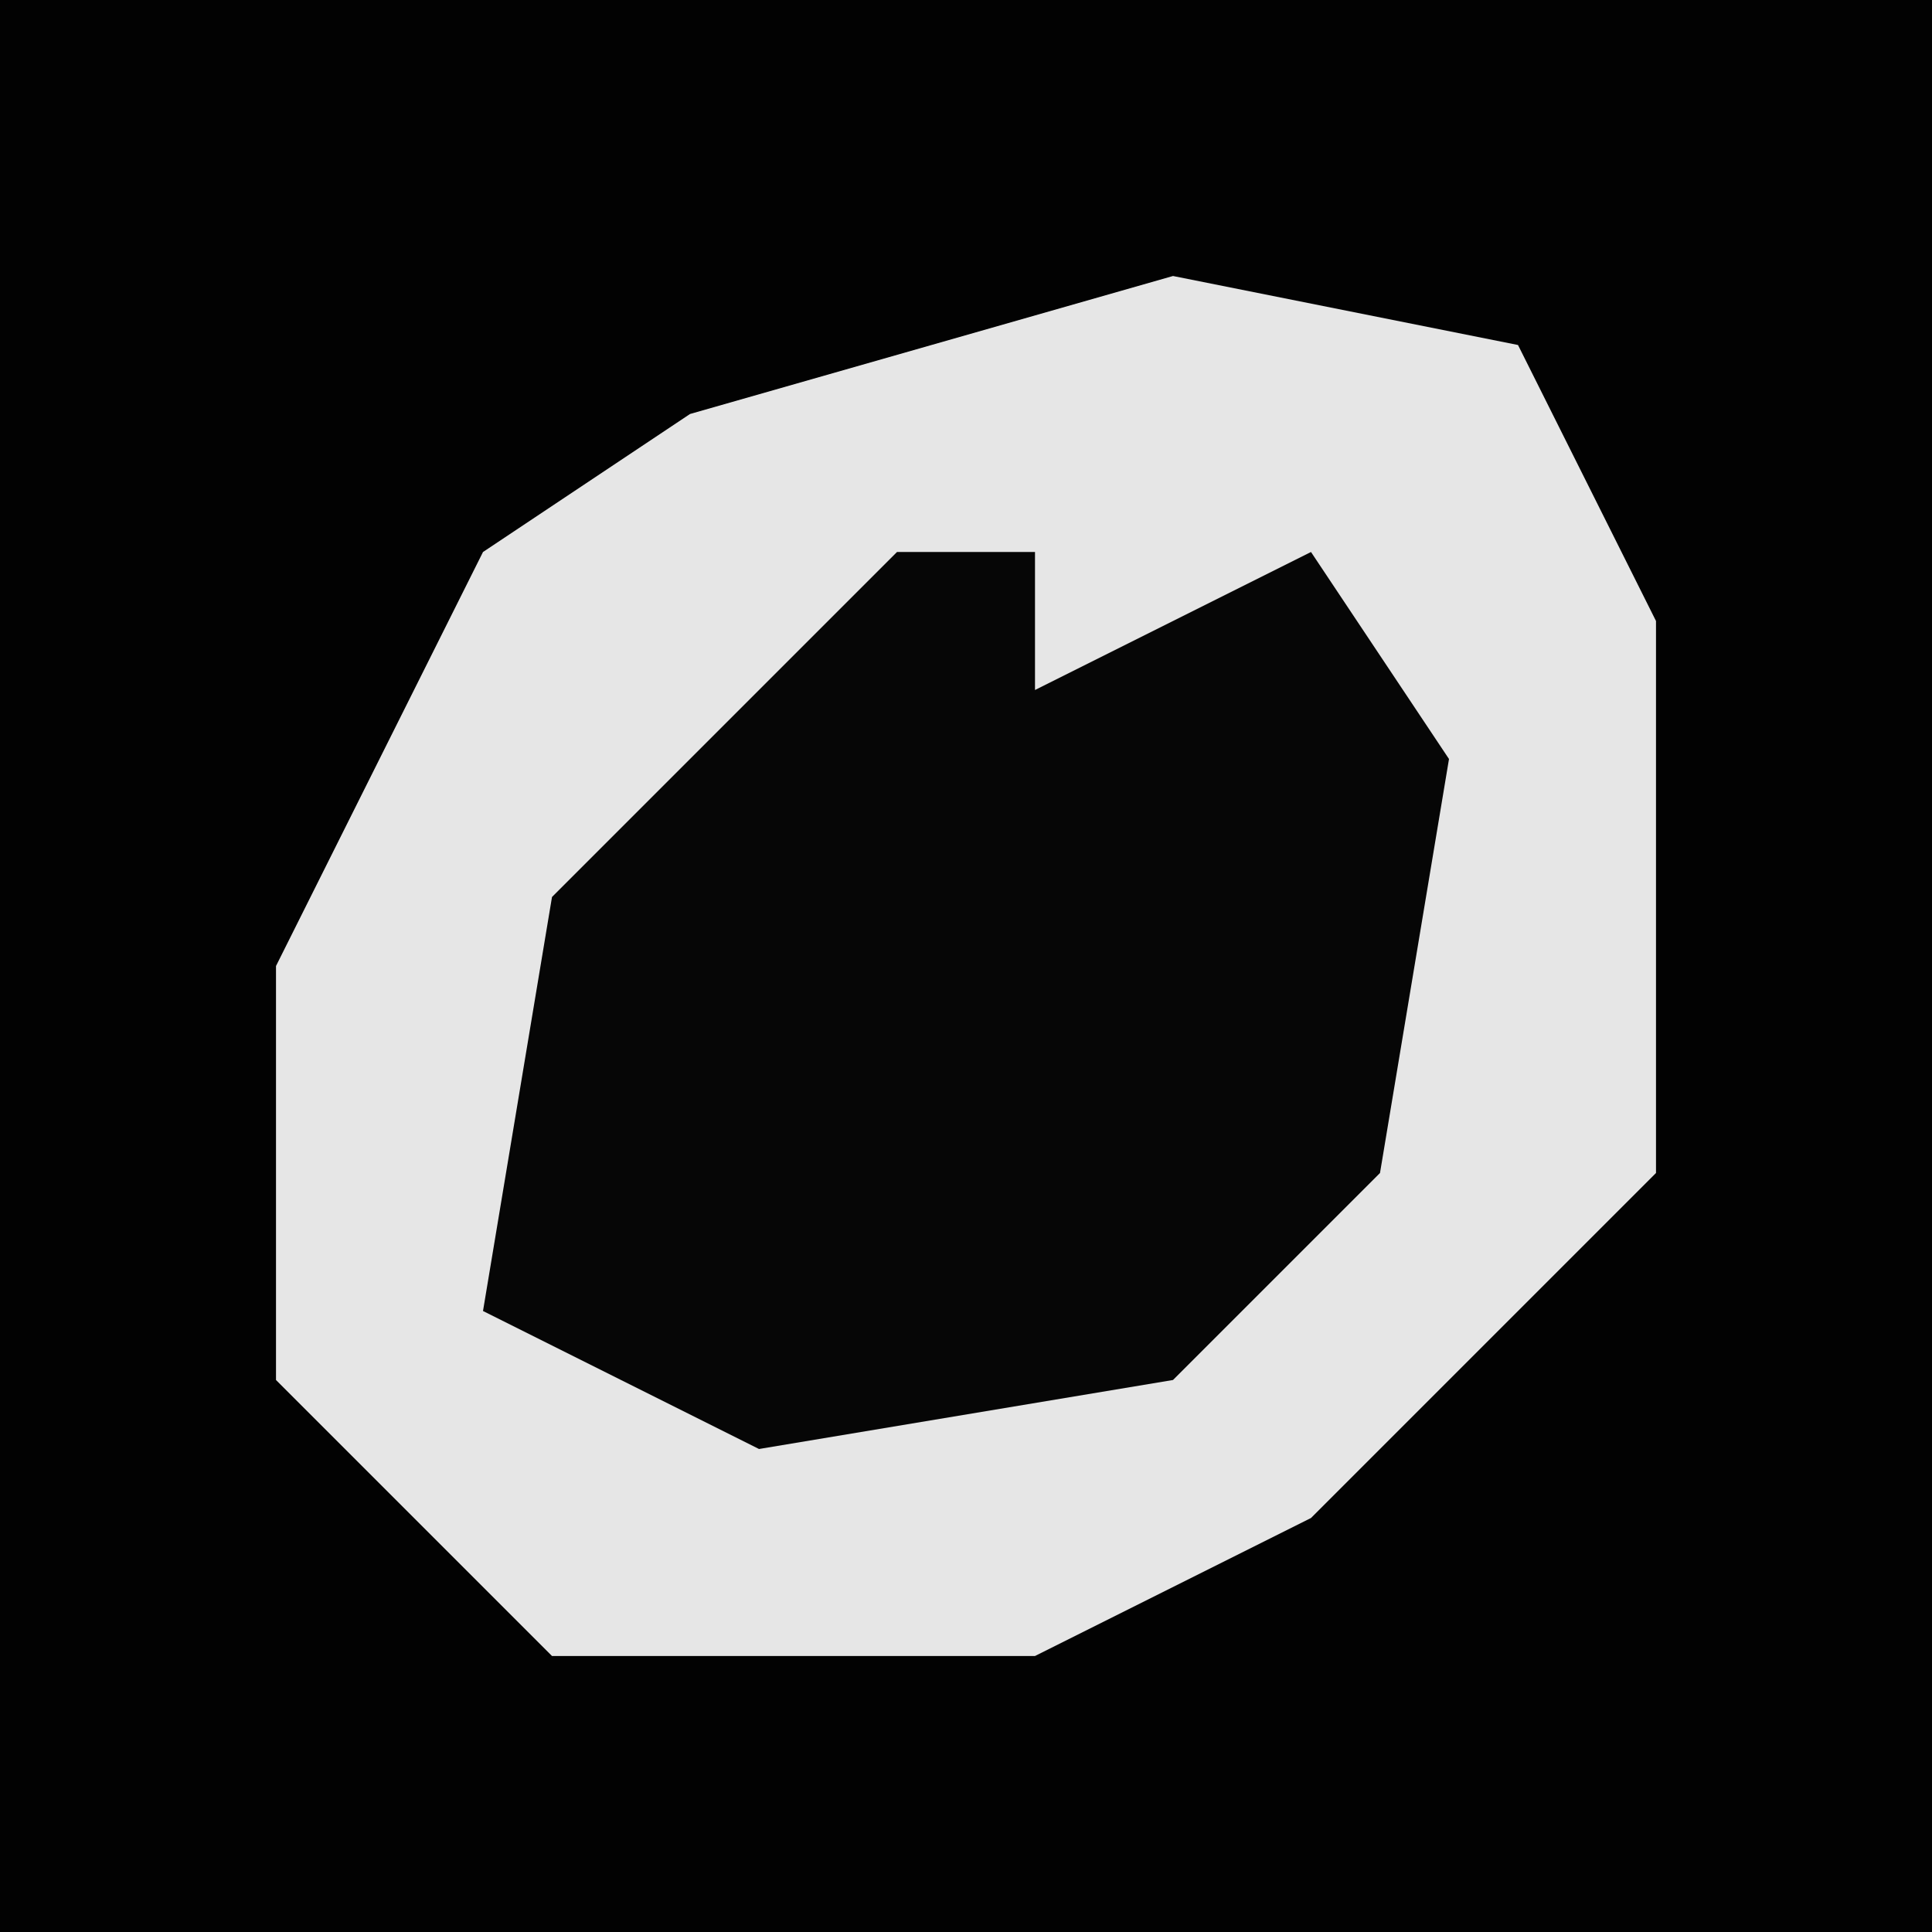 <?xml version="1.0" encoding="UTF-8"?>
<svg version="1.1" xmlns="http://www.w3.org/2000/svg" width="28" height="28">
<path d="M0,0 L28,0 L28,28 L0,28 Z " fill="#020202" transform="translate(0,0)"/>
<path d="M0,0 L5,1 L7,5 L7,13 L2,18 L-2,20 L-9,20 L-13,16 L-13,10 L-10,4 L-7,2 Z " fill="#E6E6E6" transform="translate(17,4)"/>
<path d="M0,0 L2,0 L2,2 L6,0 L8,3 L7,9 L4,12 L-2,13 L-6,11 L-5,5 Z " fill="#060606" transform="translate(13,8)"/>
</svg>
